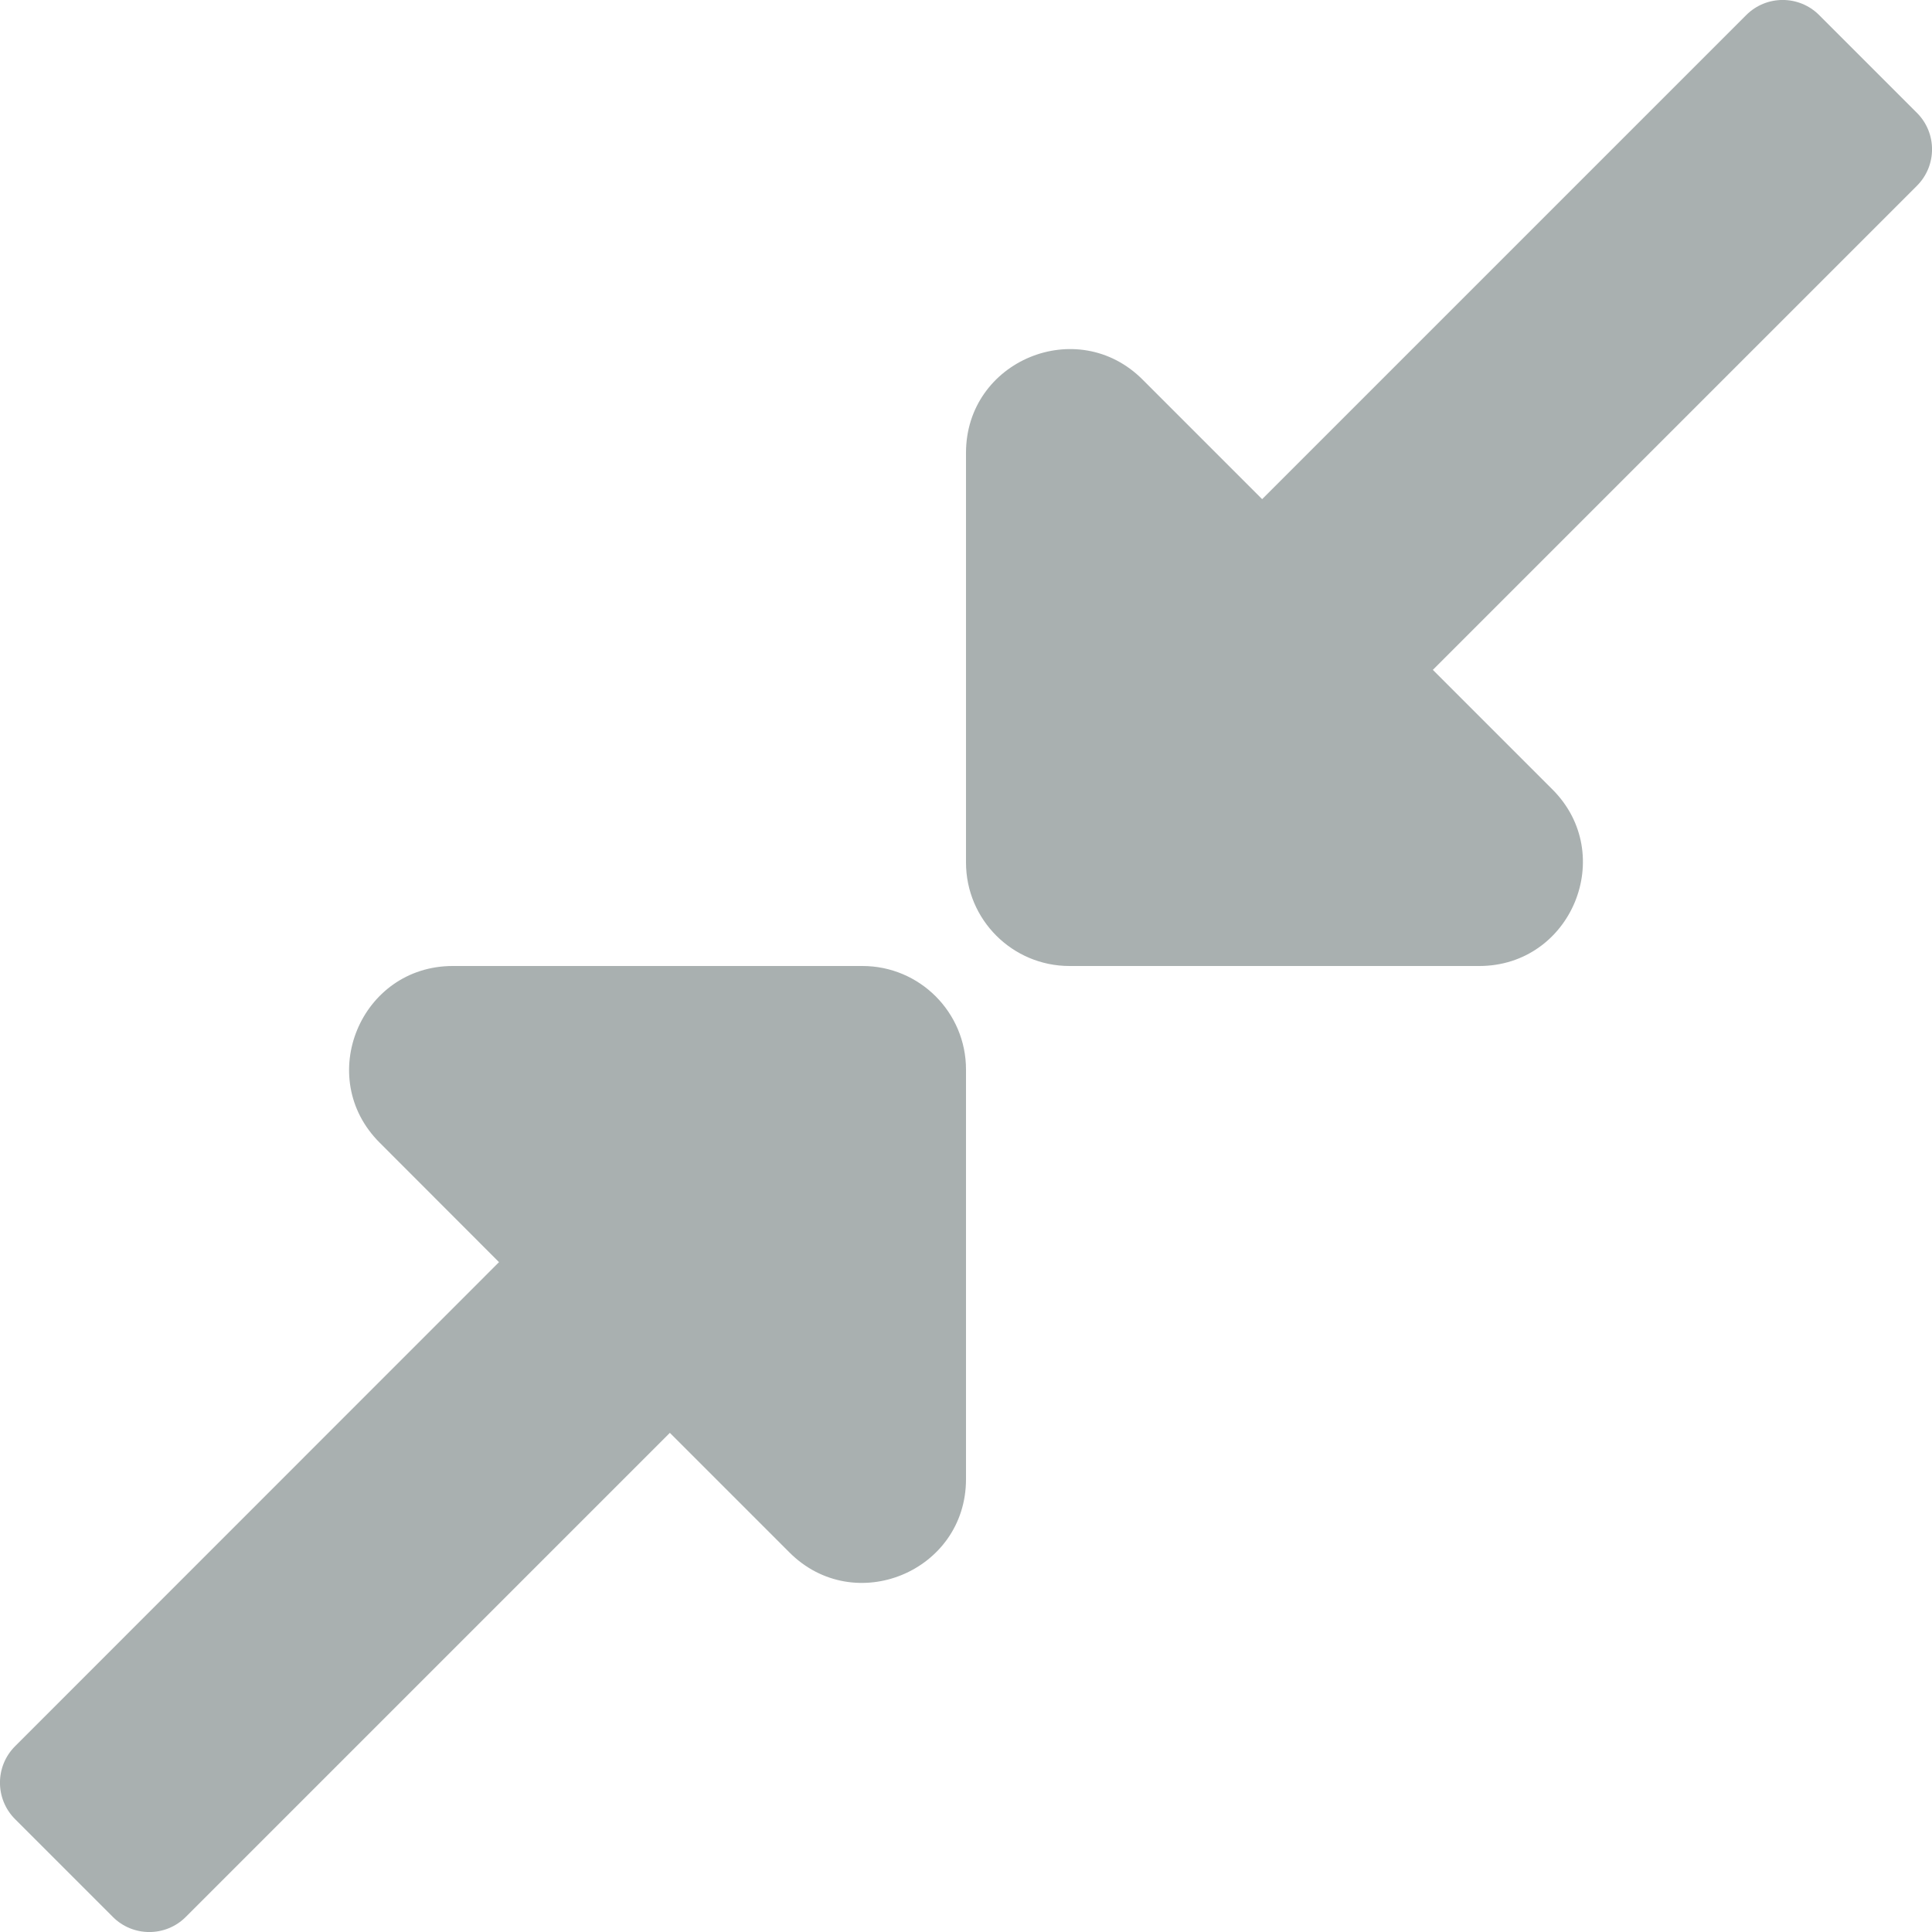 <svg width="14" height="14" viewBox="0 0 14 14" fill="none" 
  xmlns="http://www.w3.org/2000/svg">
  <path d="M7 6.25V3.281C7 2.613 7.808 2.278 8.28 2.751L9.146 3.617L12.653 0.11C12.799 -0.037 13.037 -0.037 13.183 0.11L13.89 0.817C14.037 0.963 14.037 1.201 13.89 1.347L10.383 4.854L11.249 5.72C11.722 6.192 11.387 7 10.719 7H7.75C7.336 7 7 6.664 7 6.25ZM1.347 13.89L4.854 10.383L5.72 11.249C6.192 11.722 7 11.387 7 10.719V7.75C7 7.336 6.664 7 6.25 7H3.281C2.613 7 2.278 7.808 2.751 8.28L3.616 9.146L0.11 12.653C-0.037 12.799 -0.037 13.037 0.11 13.183L0.817 13.89C0.963 14.037 1.201 14.037 1.347 13.89Z" fill="#A9B0B0"/>
</svg>